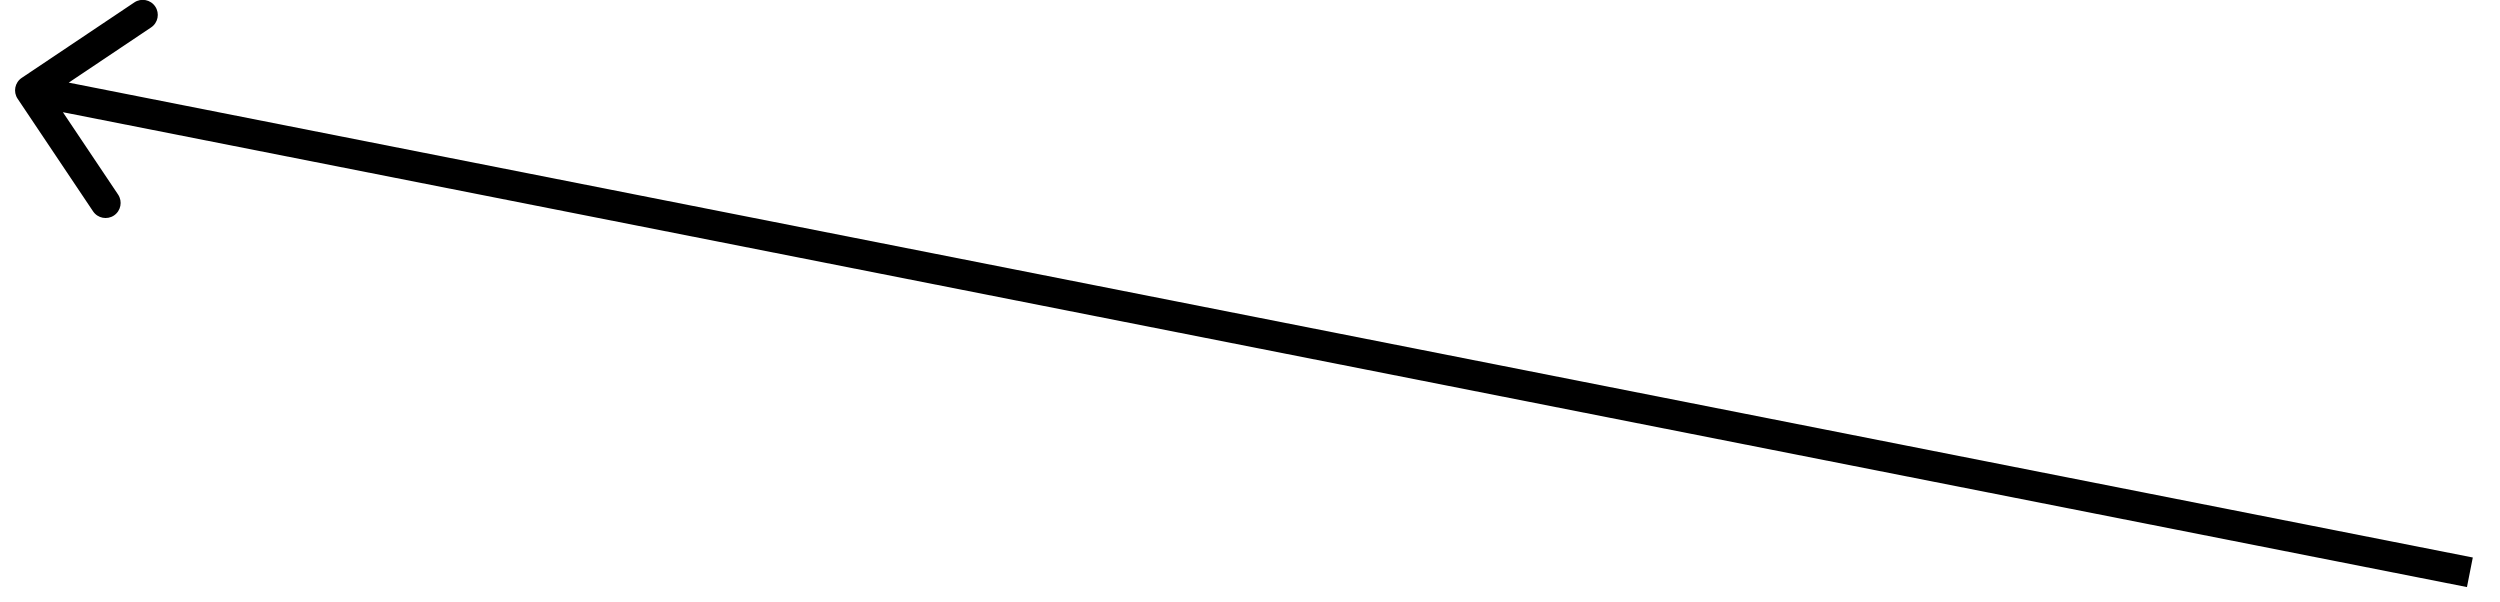 <svg width="83" height="20" viewBox="0 0 83 20" fill="none" xmlns="http://www.w3.org/2000/svg">
<path d="M0.722 2.585C0.492 2.738 0.431 3.049 0.585 3.278L3.09 7.017C3.244 7.246 3.554 7.307 3.784 7.154C4.013 7 4.074 6.689 3.921 6.46L1.694 3.137L5.017 0.91C5.246 0.757 5.308 0.446 5.154 0.217C5 -0.013 4.689 -0.074 4.46 0.08L0.722 2.585ZM82.097 18.509L1.097 2.509L0.903 3.491L81.903 19.491L82.097 18.509Z" fill="black"/>
</svg>
